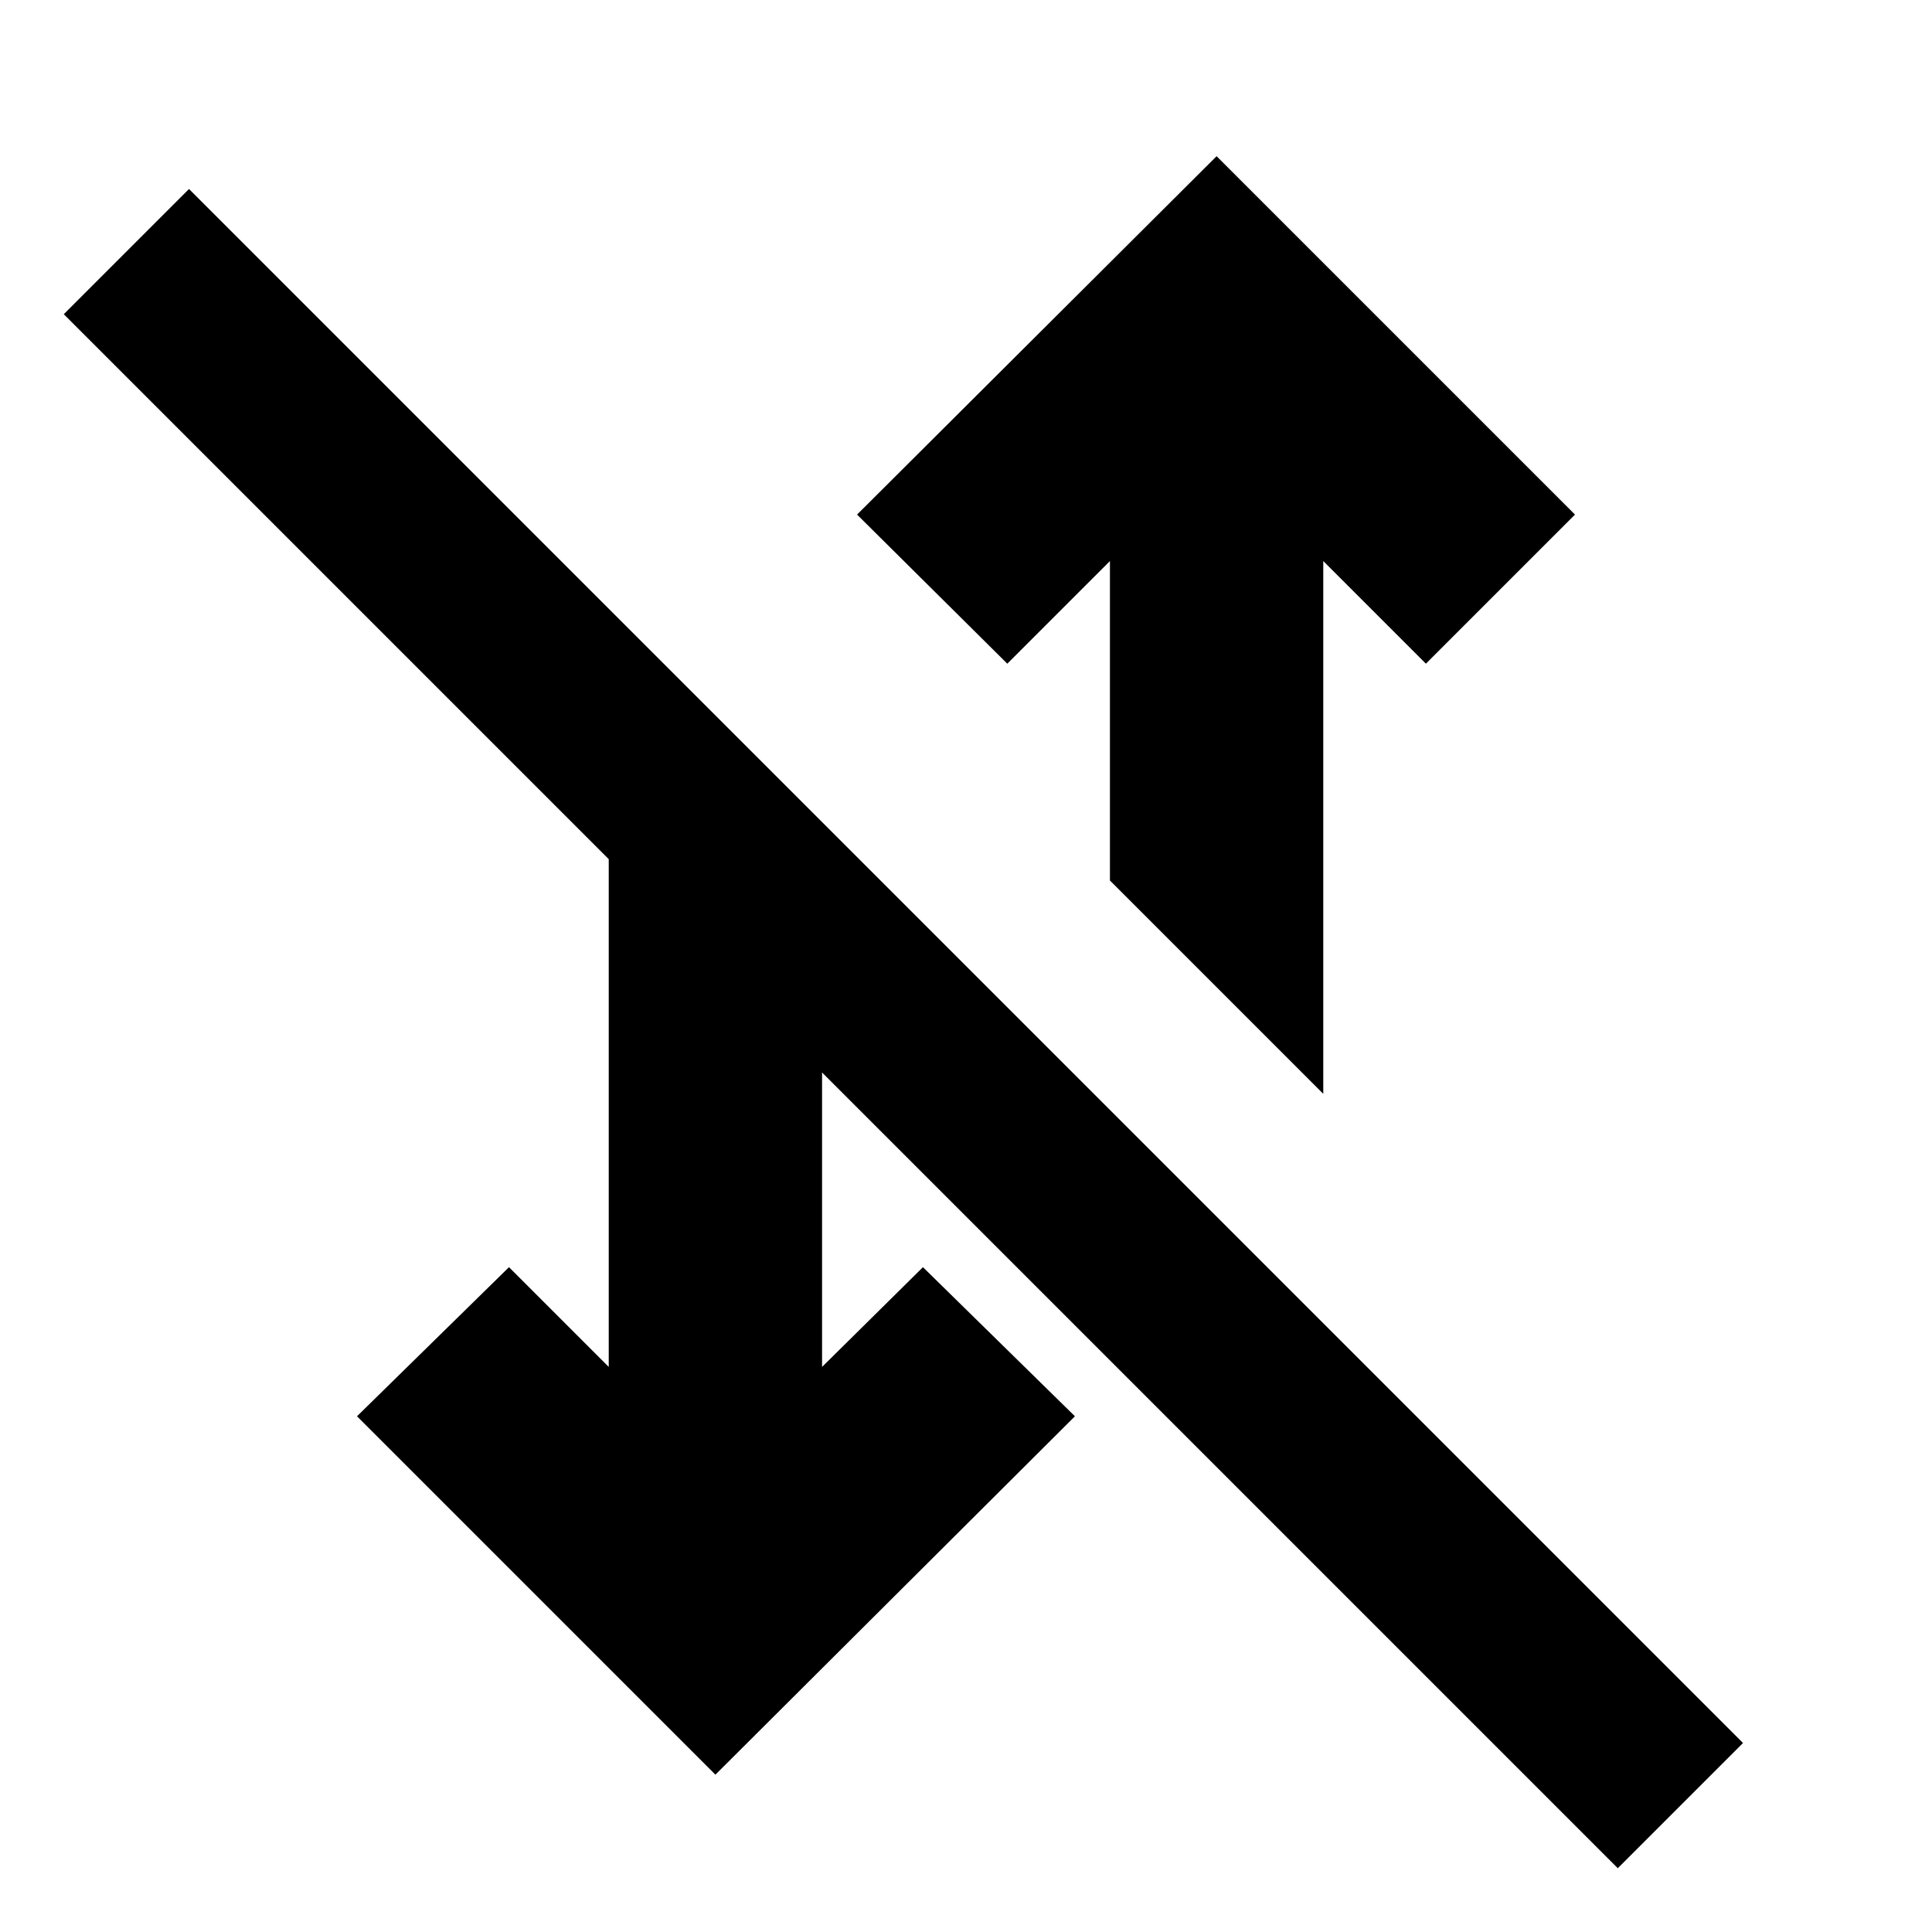 <svg xmlns="http://www.w3.org/2000/svg" height="24" viewBox="0 -960 960 960" width="24"><path d="M803.87-31.694 408.479-427.086v146.303l50.13-49.565 75.522 74.088L355.478-78.172 177.39-256.26l75.523-74.088 49.564 49.565v-252.304L31.694-803.87l62.218-62.218L866.088-93.912 803.87-31.694ZM657.523-416.477 551.521-522.479v-158.738l-50.999 50.999-74.653-74.088 178.653-178.087L782.61-704.306l-74.088 74.088-50.999-50.999v264.74Z"/></svg>